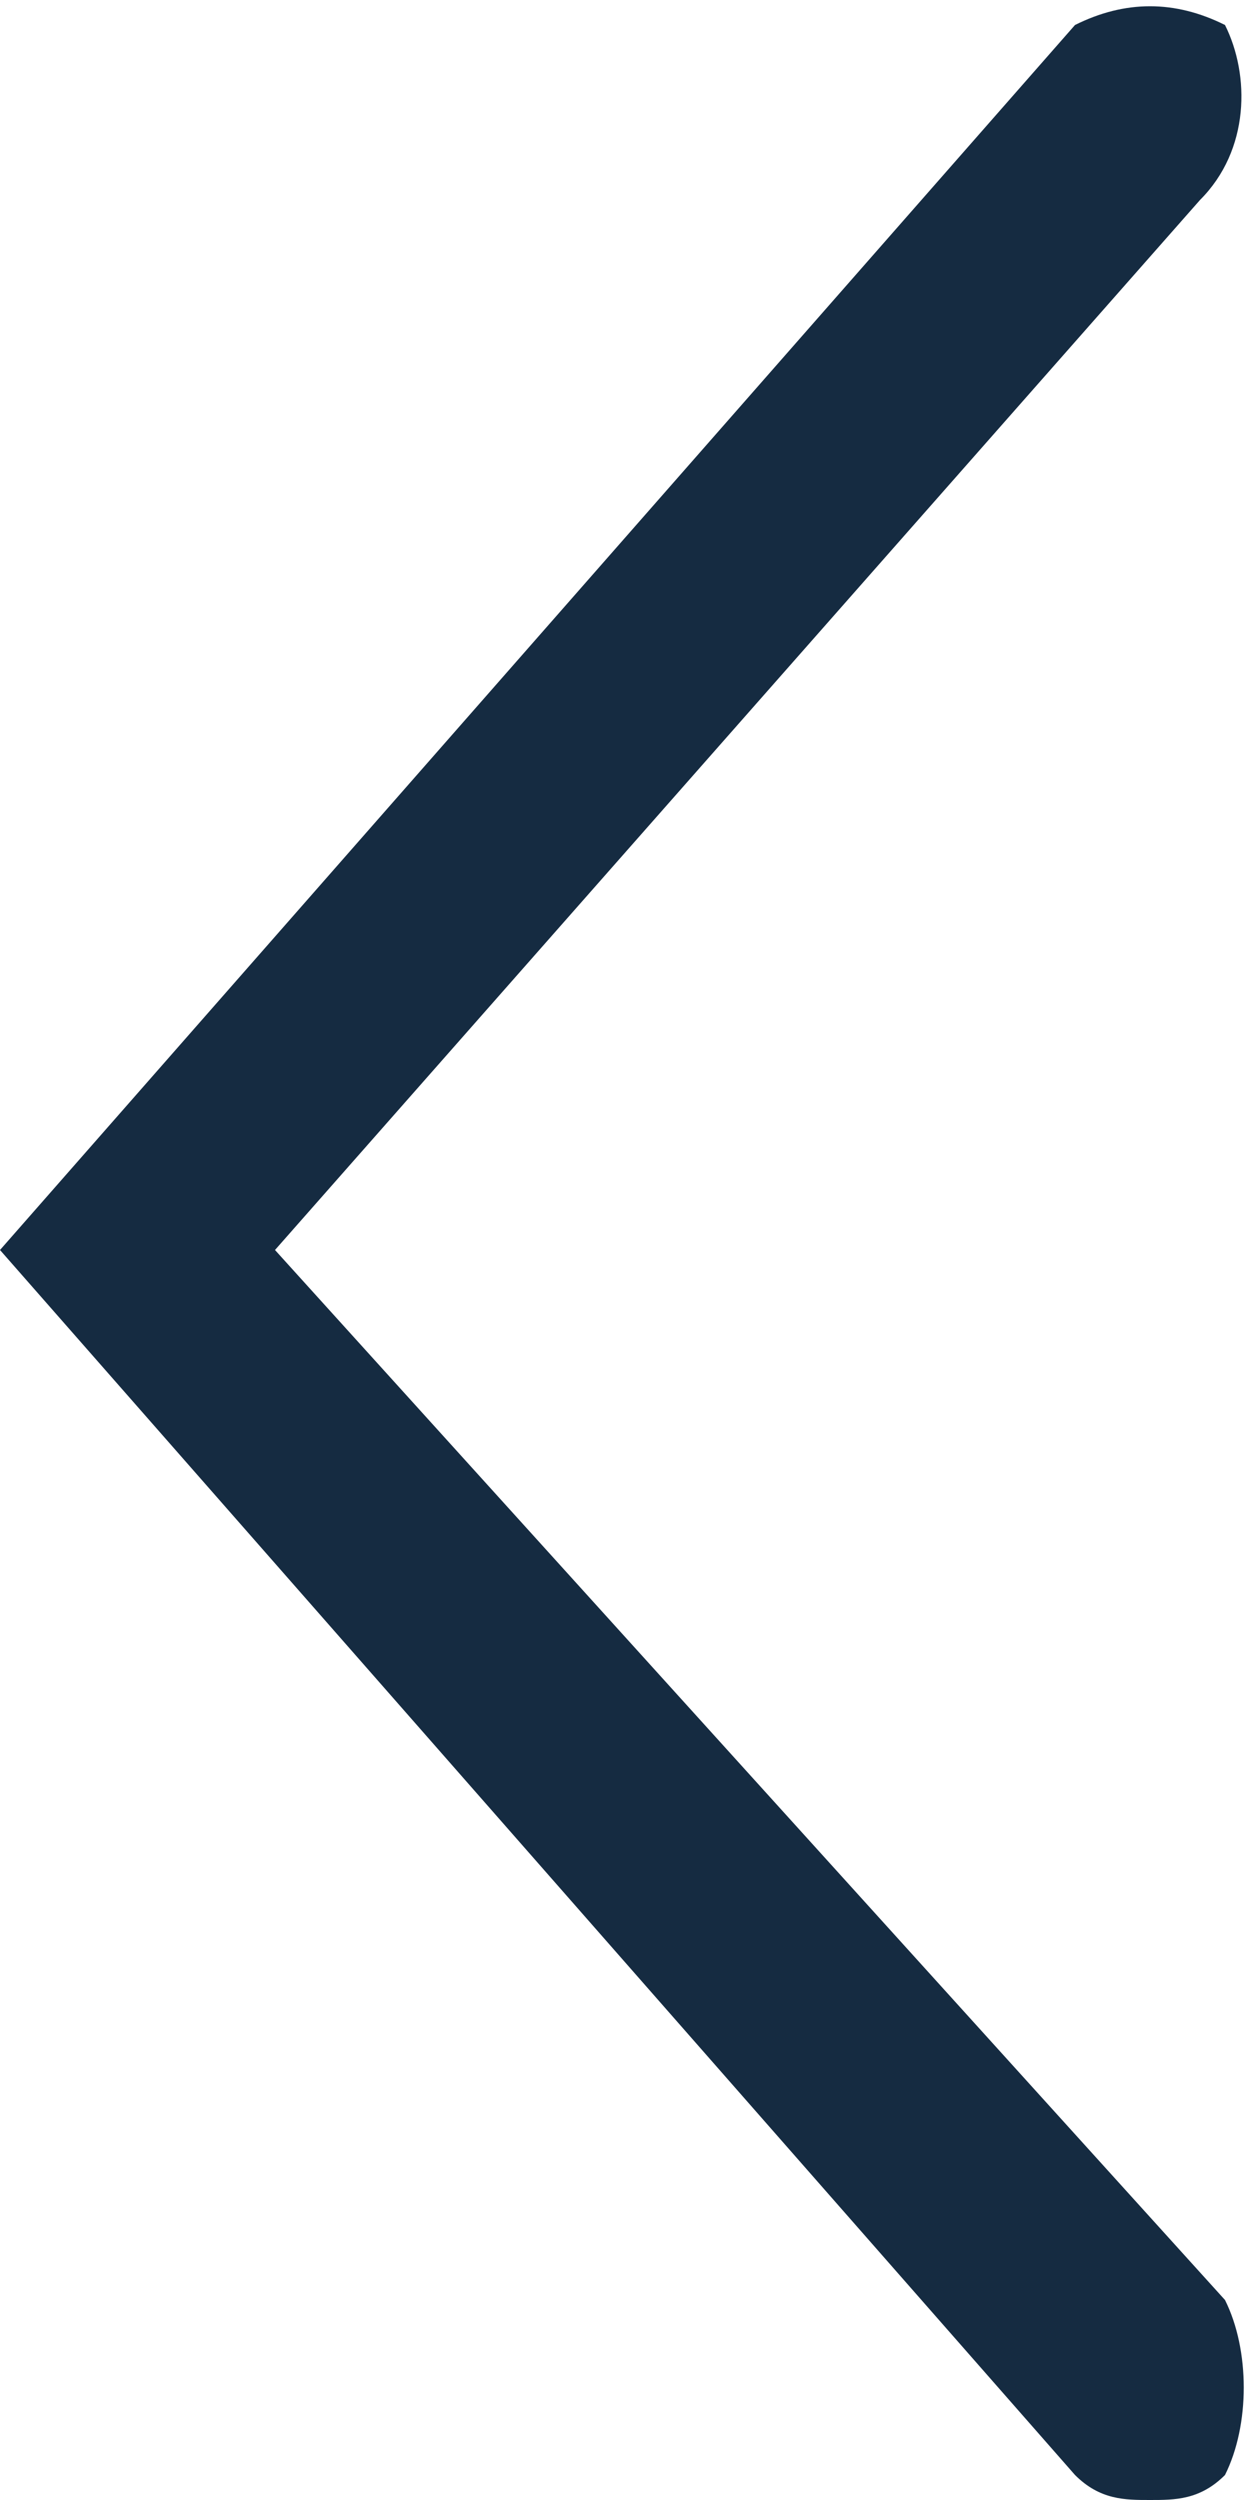 <?xml version="1.0" encoding="utf-8"?>
<!-- Generator: Adobe Illustrator 24.3.0, SVG Export Plug-In . SVG Version: 6.00 Build 0)  -->
<svg version="1.1" id="Layer_1" xmlns="http://www.w3.org/2000/svg" xmlns:xlink="http://www.w3.org/1999/xlink" x="0px" y="0px"
	 viewBox="0 0 5 10" style="enable-background:new 0 0 5 10;" xml:space="preserve">
<style type="text/css">
	.st0{fill:#152B41;}
	.st1{fill:#152B41;stroke:#6C6E72;stroke-linecap:round;stroke-miterlimit:10;}
</style>
<g>
	<g>
		<path class="st0" d="M4.6,10c0.1,0,0.2,0,0.3-0.1C5,9.7,5,9.4,4.9,9.2L1.1,5l3.7-4.2C5,0.6,5,0.3,4.9,0.1C4.7,0,4.5,0,4.3,0.1L0,5
			l4.3,4.9C4.4,10,4.5,10,4.6,10z"/>
	</g>
	<g>
		<path class="st1" d="M4.6,9.5"/>
	</g>
	<g>
		<path class="st1" d="M4.6,0.5"/>
	</g>
</g>
</svg>
